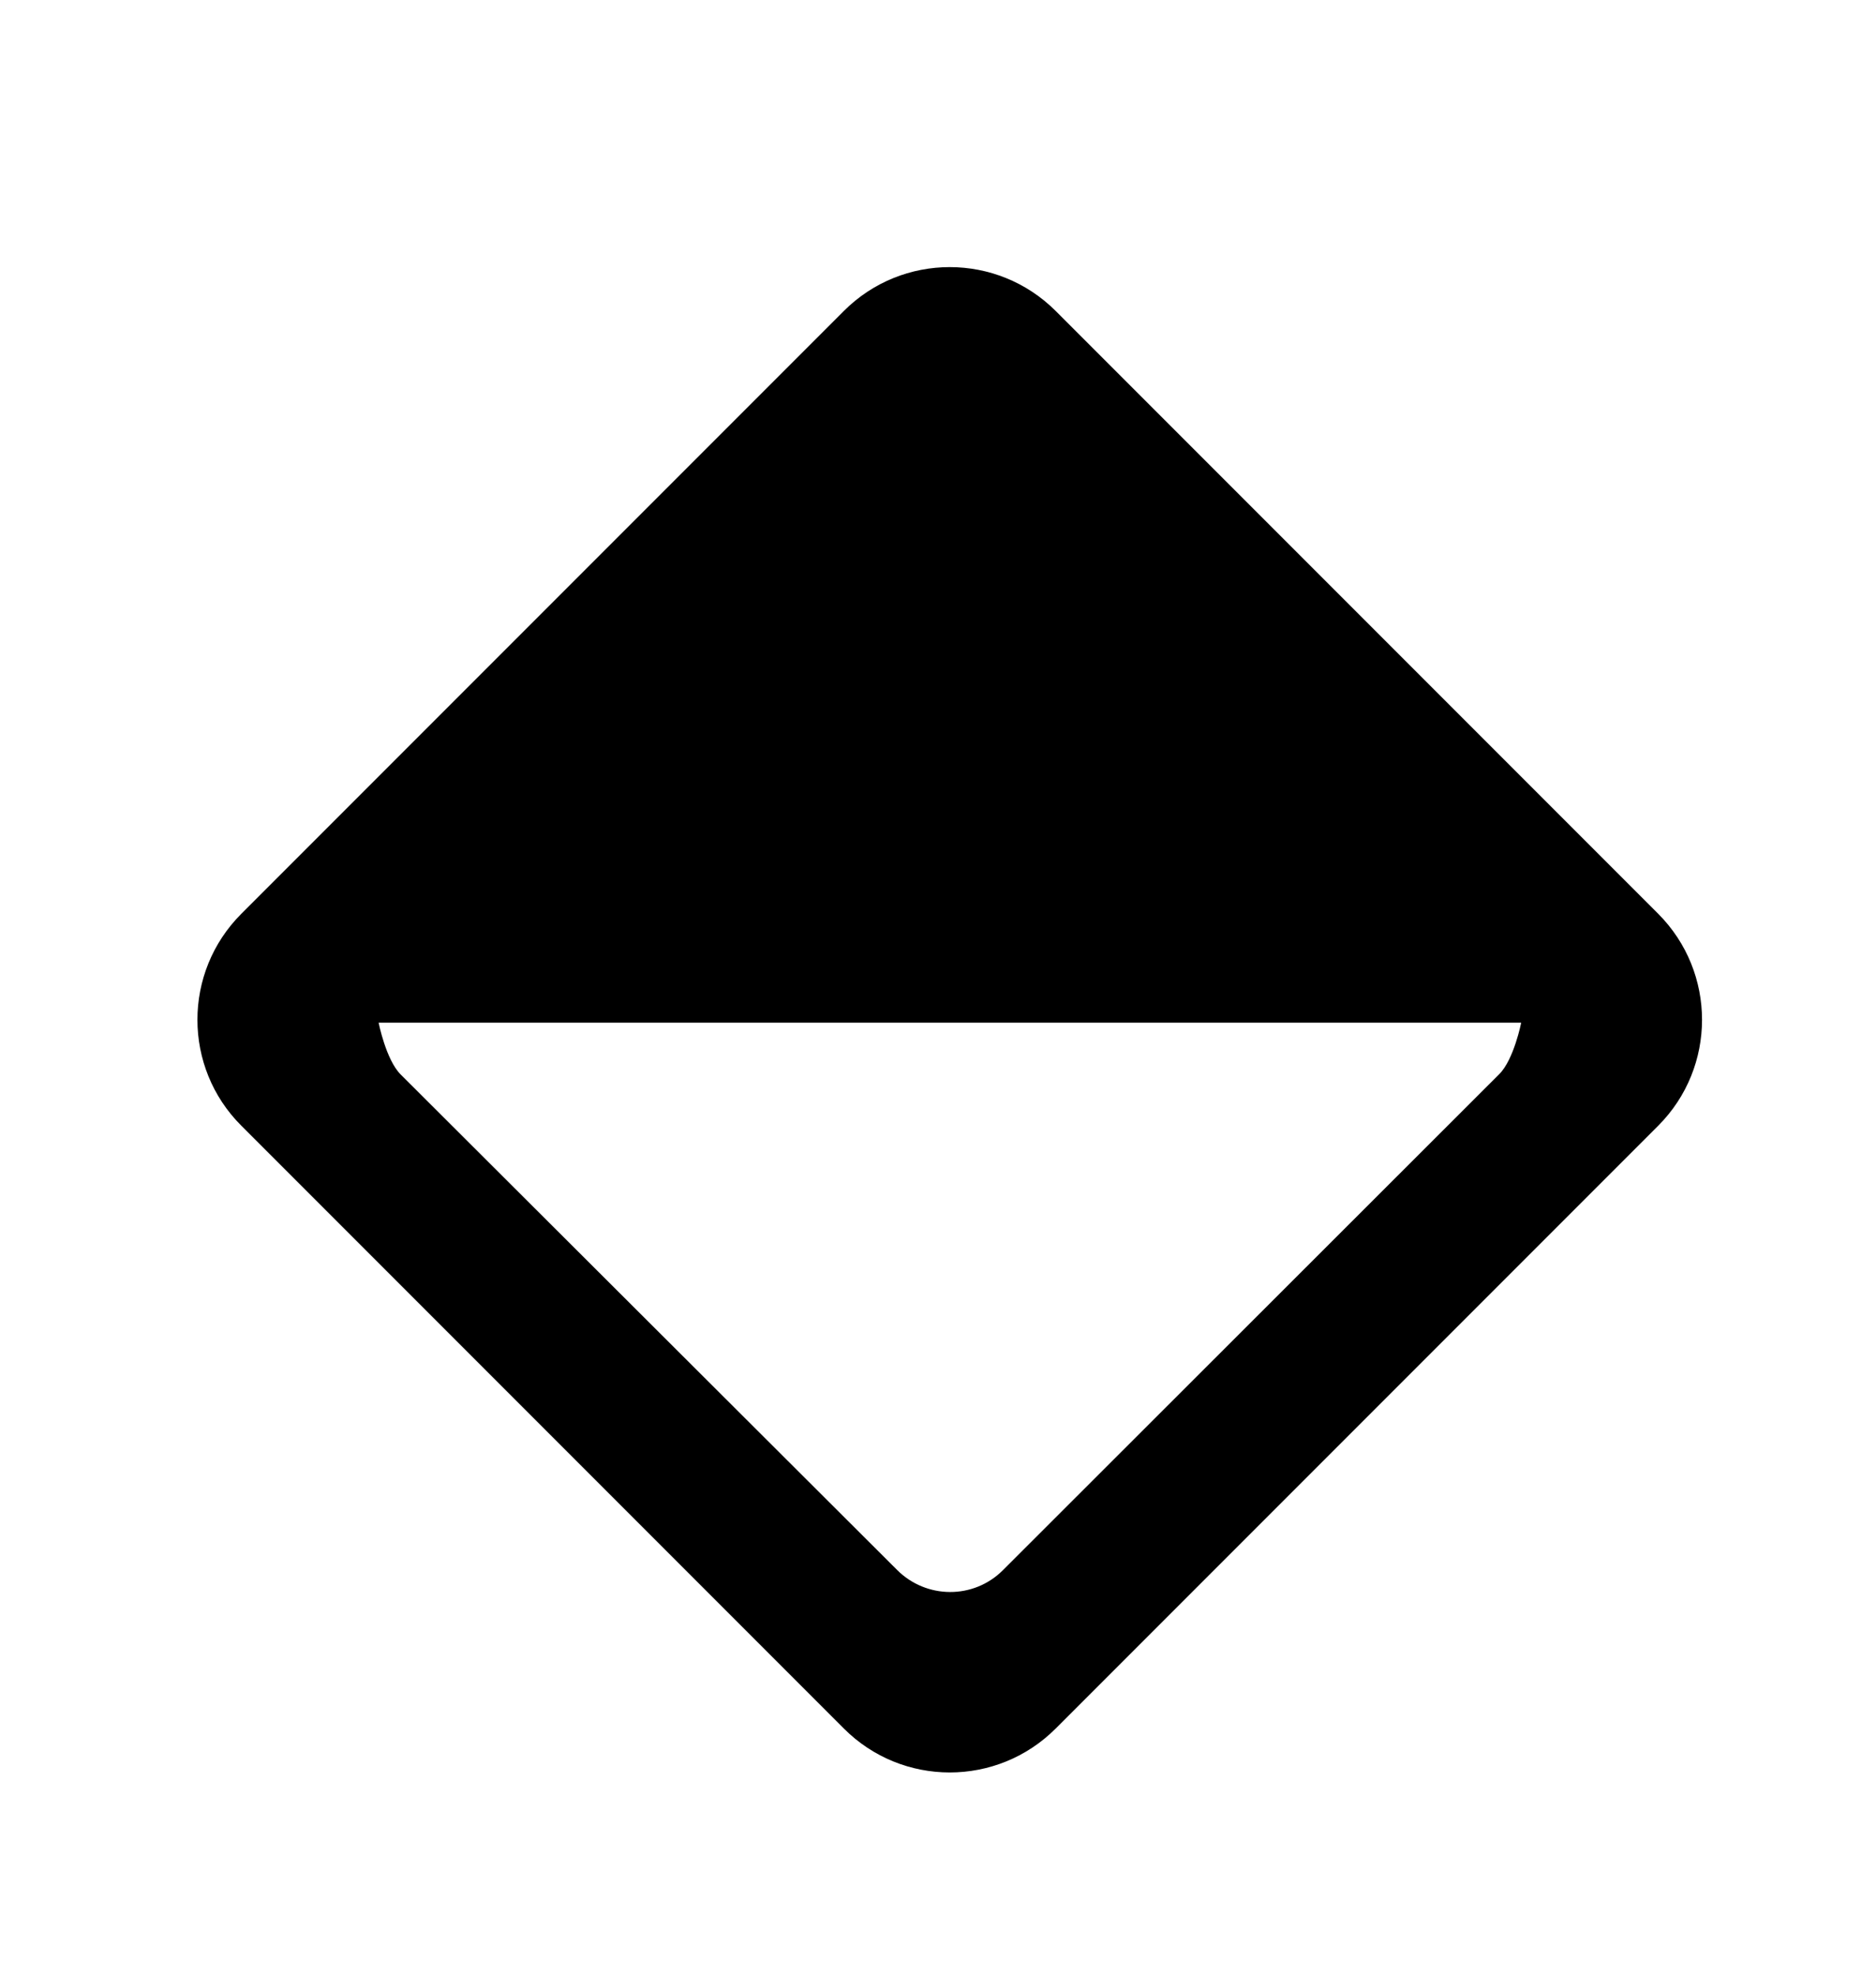 <!-- Generated by IcoMoon.io -->
<svg version="1.1" xmlns="http://www.w3.org/2000/svg" width="38" height="40" viewBox="0 0 38 40">
<title>mp-diamond_round-2</title>
<path d="M30.37 21.746l-10.056 10.045c-0.592 0.592-1.551 0.586-2.143-0.006l-10.057-10.033c-0.296-0.296-0.445-1.047-0.445-1.047h23.144c0 0-0.147 0.745-0.443 1.041zM17.093 6.296l-12.204 12.204c-0.594 0.594-0.89 1.369-0.89 2.147 0 0.776 0.296 1.553 0.89 2.145l12.204 12.204c1.184 1.186 3.106 1.186 4.291 0l12.204-12.204c0.592-0.592 0.888-1.369 0.888-2.145 0-0.777-0.296-1.553-0.888-2.147l-12.204-12.204c-1.186-1.184-3.107-1.184-4.291 0z"></path>
</svg>
